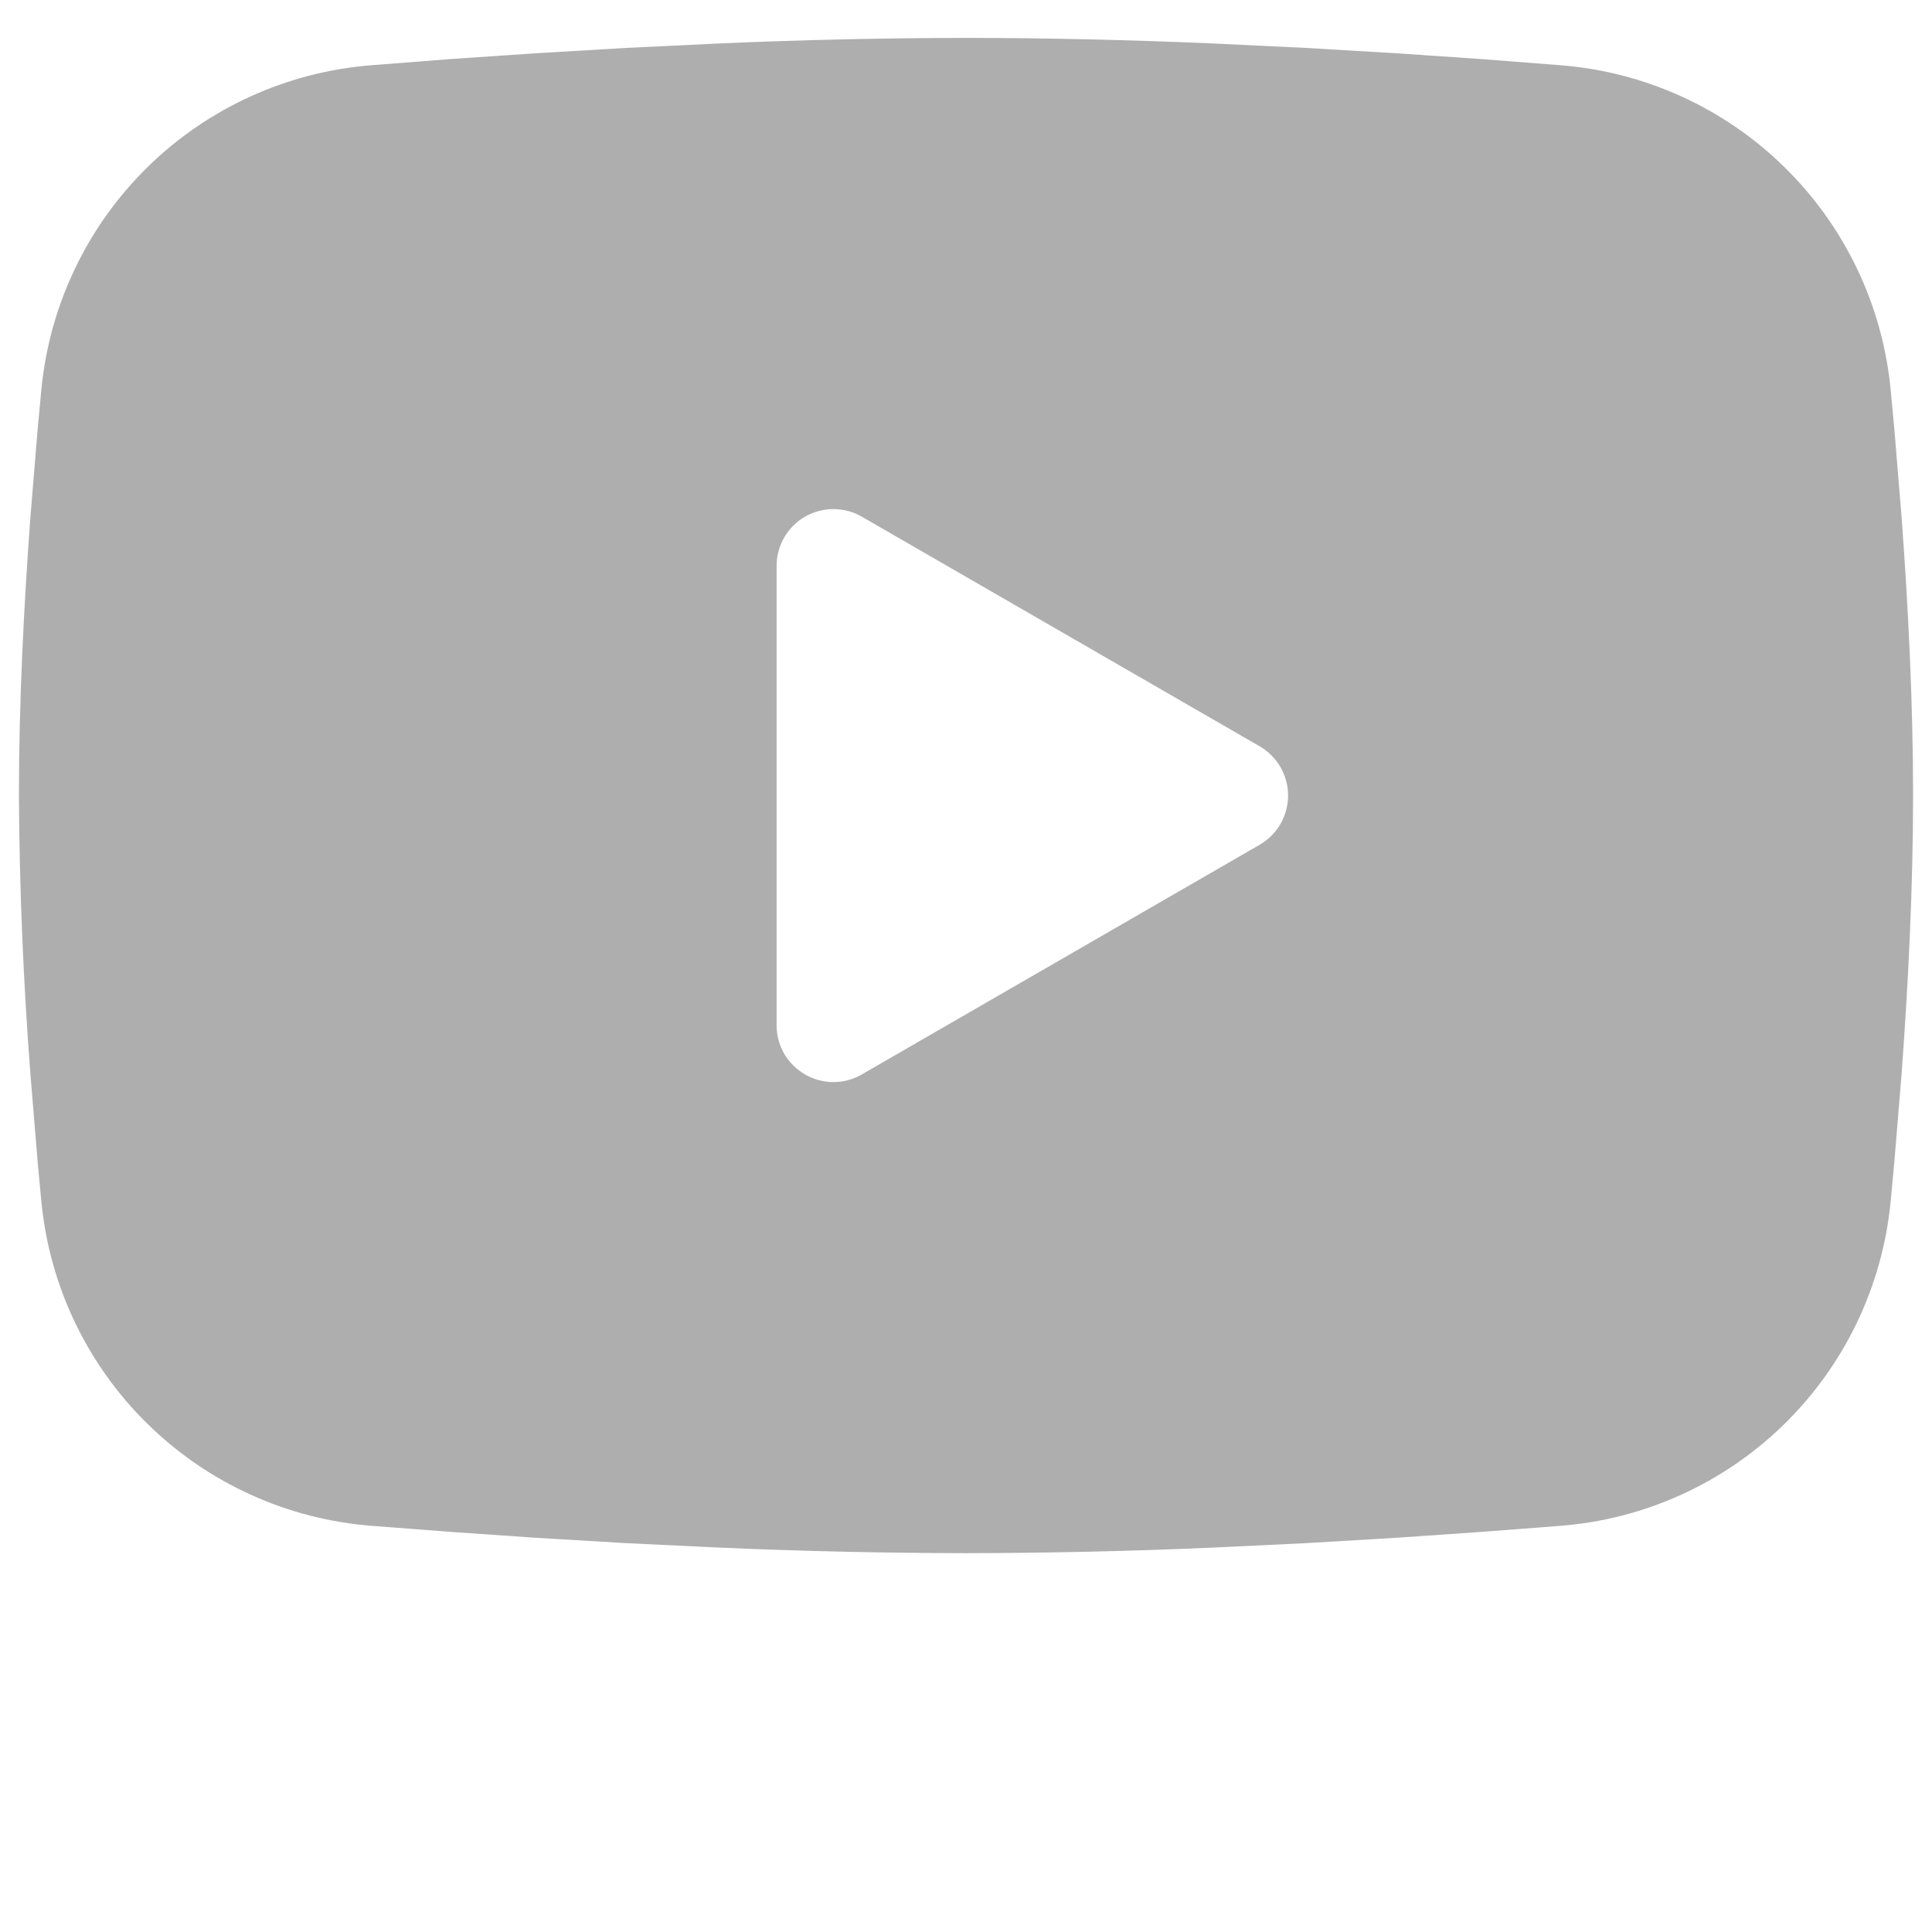 
<svg width="34" height="34" viewBox="0 0 34 34" fill="none" xmlns="http://www.w3.org/2000/svg">
<path fill-rule="evenodd" clip-rule="evenodd" d="M17 0.667C18.425 0.667 19.887 0.703 21.303 0.763L22.977 0.843L24.578 0.938L26.078 1.04L27.448 1.147C28.935 1.26 30.335 1.894 31.4 2.938C32.465 3.981 33.128 5.367 33.272 6.852L33.338 7.56L33.463 9.077C33.58 10.648 33.667 12.362 33.667 14C33.667 15.638 33.58 17.352 33.463 18.923L33.338 20.44L33.272 21.148C33.128 22.633 32.465 24.019 31.399 25.063C30.334 26.106 28.934 26.741 27.447 26.853L26.08 26.958L24.58 27.062L22.977 27.157L21.303 27.237C19.87 27.299 18.435 27.331 17 27.333C15.565 27.331 14.13 27.299 12.697 27.237L11.023 27.157L9.422 27.062L7.922 26.958L6.552 26.853C5.065 26.74 3.665 26.106 2.6 25.062C1.535 24.019 0.872 22.633 0.728 21.148L0.662 20.44L0.537 18.923C0.41 17.285 0.342 15.643 0.333 14C0.333 12.362 0.42 10.648 0.537 9.077L0.662 7.56L0.728 6.852C0.872 5.368 1.534 3.982 2.599 2.938C3.664 1.895 5.063 1.26 6.55 1.147L7.918 1.04L9.418 0.938L11.022 0.843L12.695 0.763C14.129 0.701 15.565 0.669 17 0.667ZM13.667 9.958V18.042C13.667 18.812 14.5 19.292 15.167 18.908L22.167 14.867C22.319 14.779 22.445 14.653 22.534 14.501C22.621 14.348 22.668 14.176 22.668 14C22.668 13.824 22.621 13.652 22.534 13.499C22.445 13.347 22.319 13.221 22.167 13.133L15.167 9.093C15.015 9.005 14.842 8.959 14.666 8.959C14.491 8.959 14.318 9.006 14.166 9.093C14.014 9.181 13.888 9.308 13.8 9.46C13.713 9.612 13.666 9.784 13.667 9.96V9.958Z" fill="#AEAEAE"/>
</svg>
